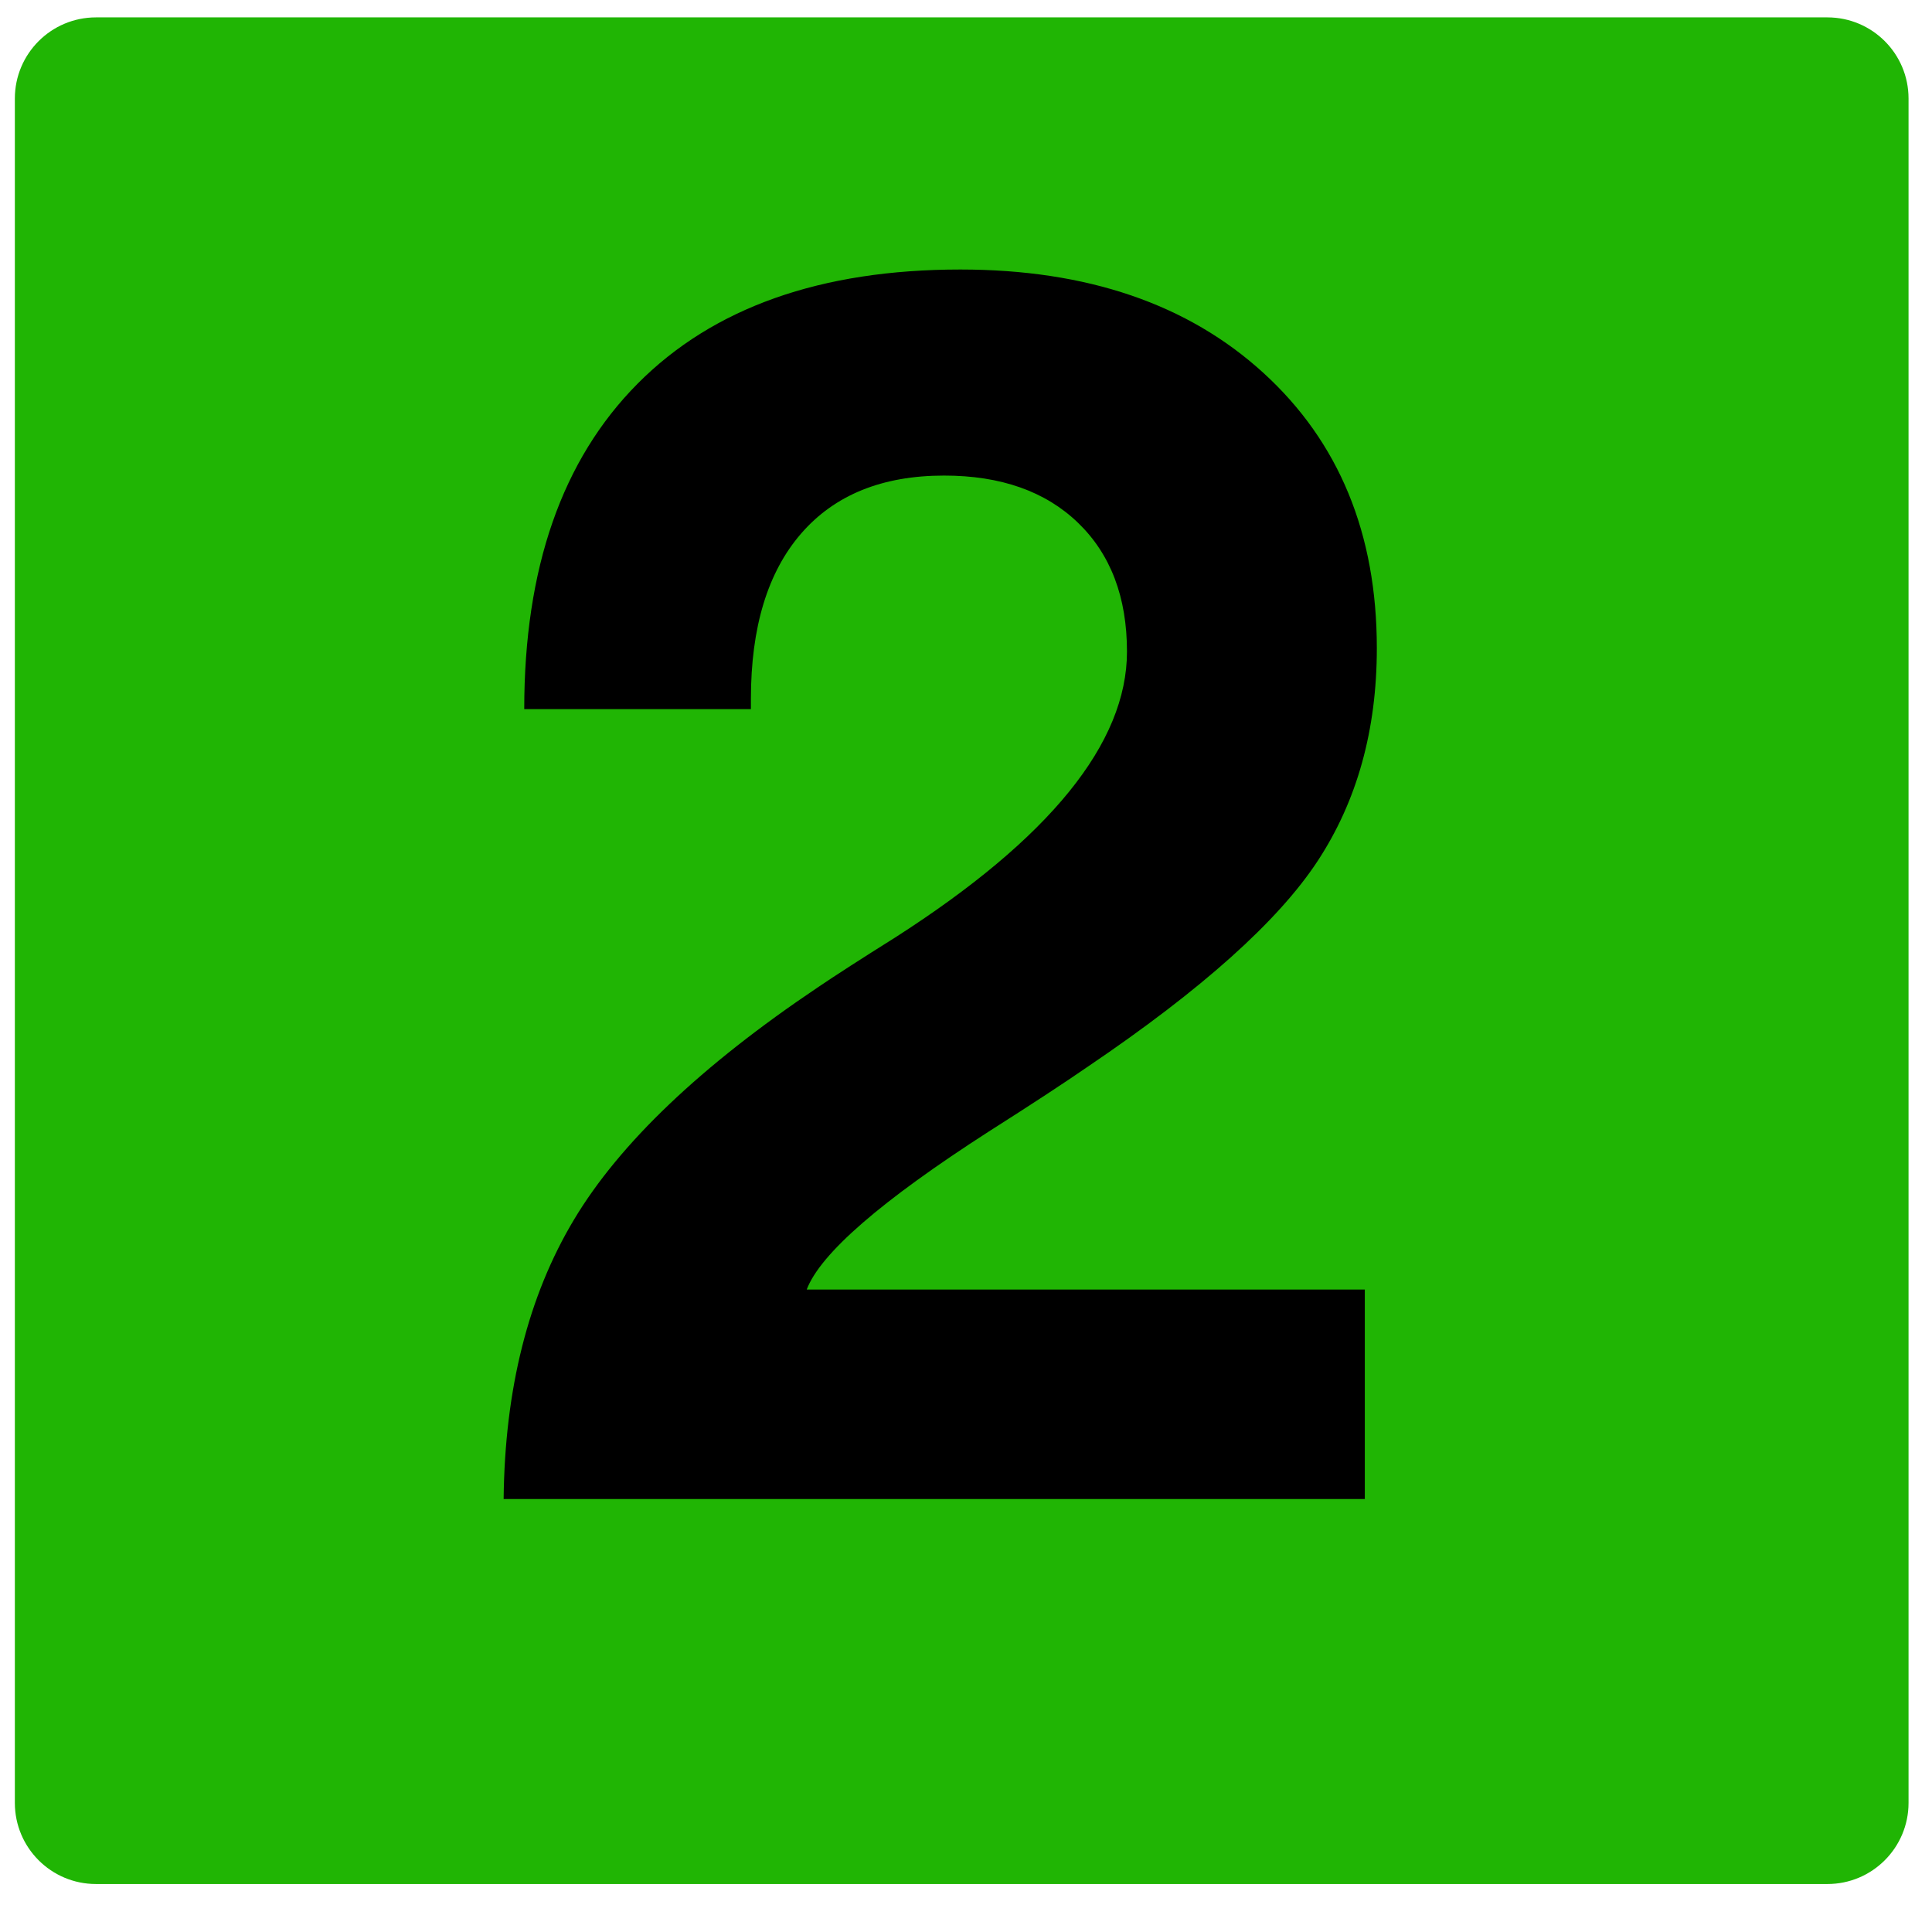 <?xml version="1.0" encoding="utf-8"?>
<svg viewBox="0 0 500 500" xmlns="http://www.w3.org/2000/svg">
  <path fill="#20B504" d="M 472.929 487.583 L 24.844 487.583 C 13.246 487.583 3.844 478.181 3.844 466.583 L 3.844 25.499 C 3.844 13.901 13.246 4.499 24.844 4.499 L 472.929 4.499 C 484.527 4.499 493.929 13.901 493.929 25.499 L 493.929 466.583 C 493.929 478.181 484.527 487.583 472.929 487.583 Z"/>
  <path d="M 130.339 387.949 C 130.634 359.507 136.707 335.397 148.56 315.621 C 160.41 295.845 181.447 275.811 211.667 255.514 C 216.257 252.403 222.923 248.108 231.665 242.626 C 271.662 216.999 291.661 192.334 291.661 168.631 C 291.661 154.559 287.439 143.449 278.995 135.3 C 270.552 127.155 258.997 123.079 244.331 123.079 C 228.332 123.079 216 128.079 207.334 138.078 C 198.668 148.077 194.335 162.336 194.335 180.852 L 194.335 183.519 L 135.672 183.519 C 135.672 147.077 145.449 119.006 165.003 99.303 C 184.557 79.602 212.406 69.749 248.553 69.749 C 281.29 69.749 307.438 78.676 326.992 96.525 C 346.546 114.378 356.323 138.116 356.323 167.742 C 356.323 188.928 351.213 207.295 340.991 222.85 C 330.769 238.404 310.993 256.108 281.662 275.957 C 275.44 280.255 266.847 285.883 255.886 292.845 C 228.033 310.77 212.333 324.398 208.778 333.731 L 353.212 333.731 L 353.212 387.949 L 130.339 387.949 Z"/>
</svg>
